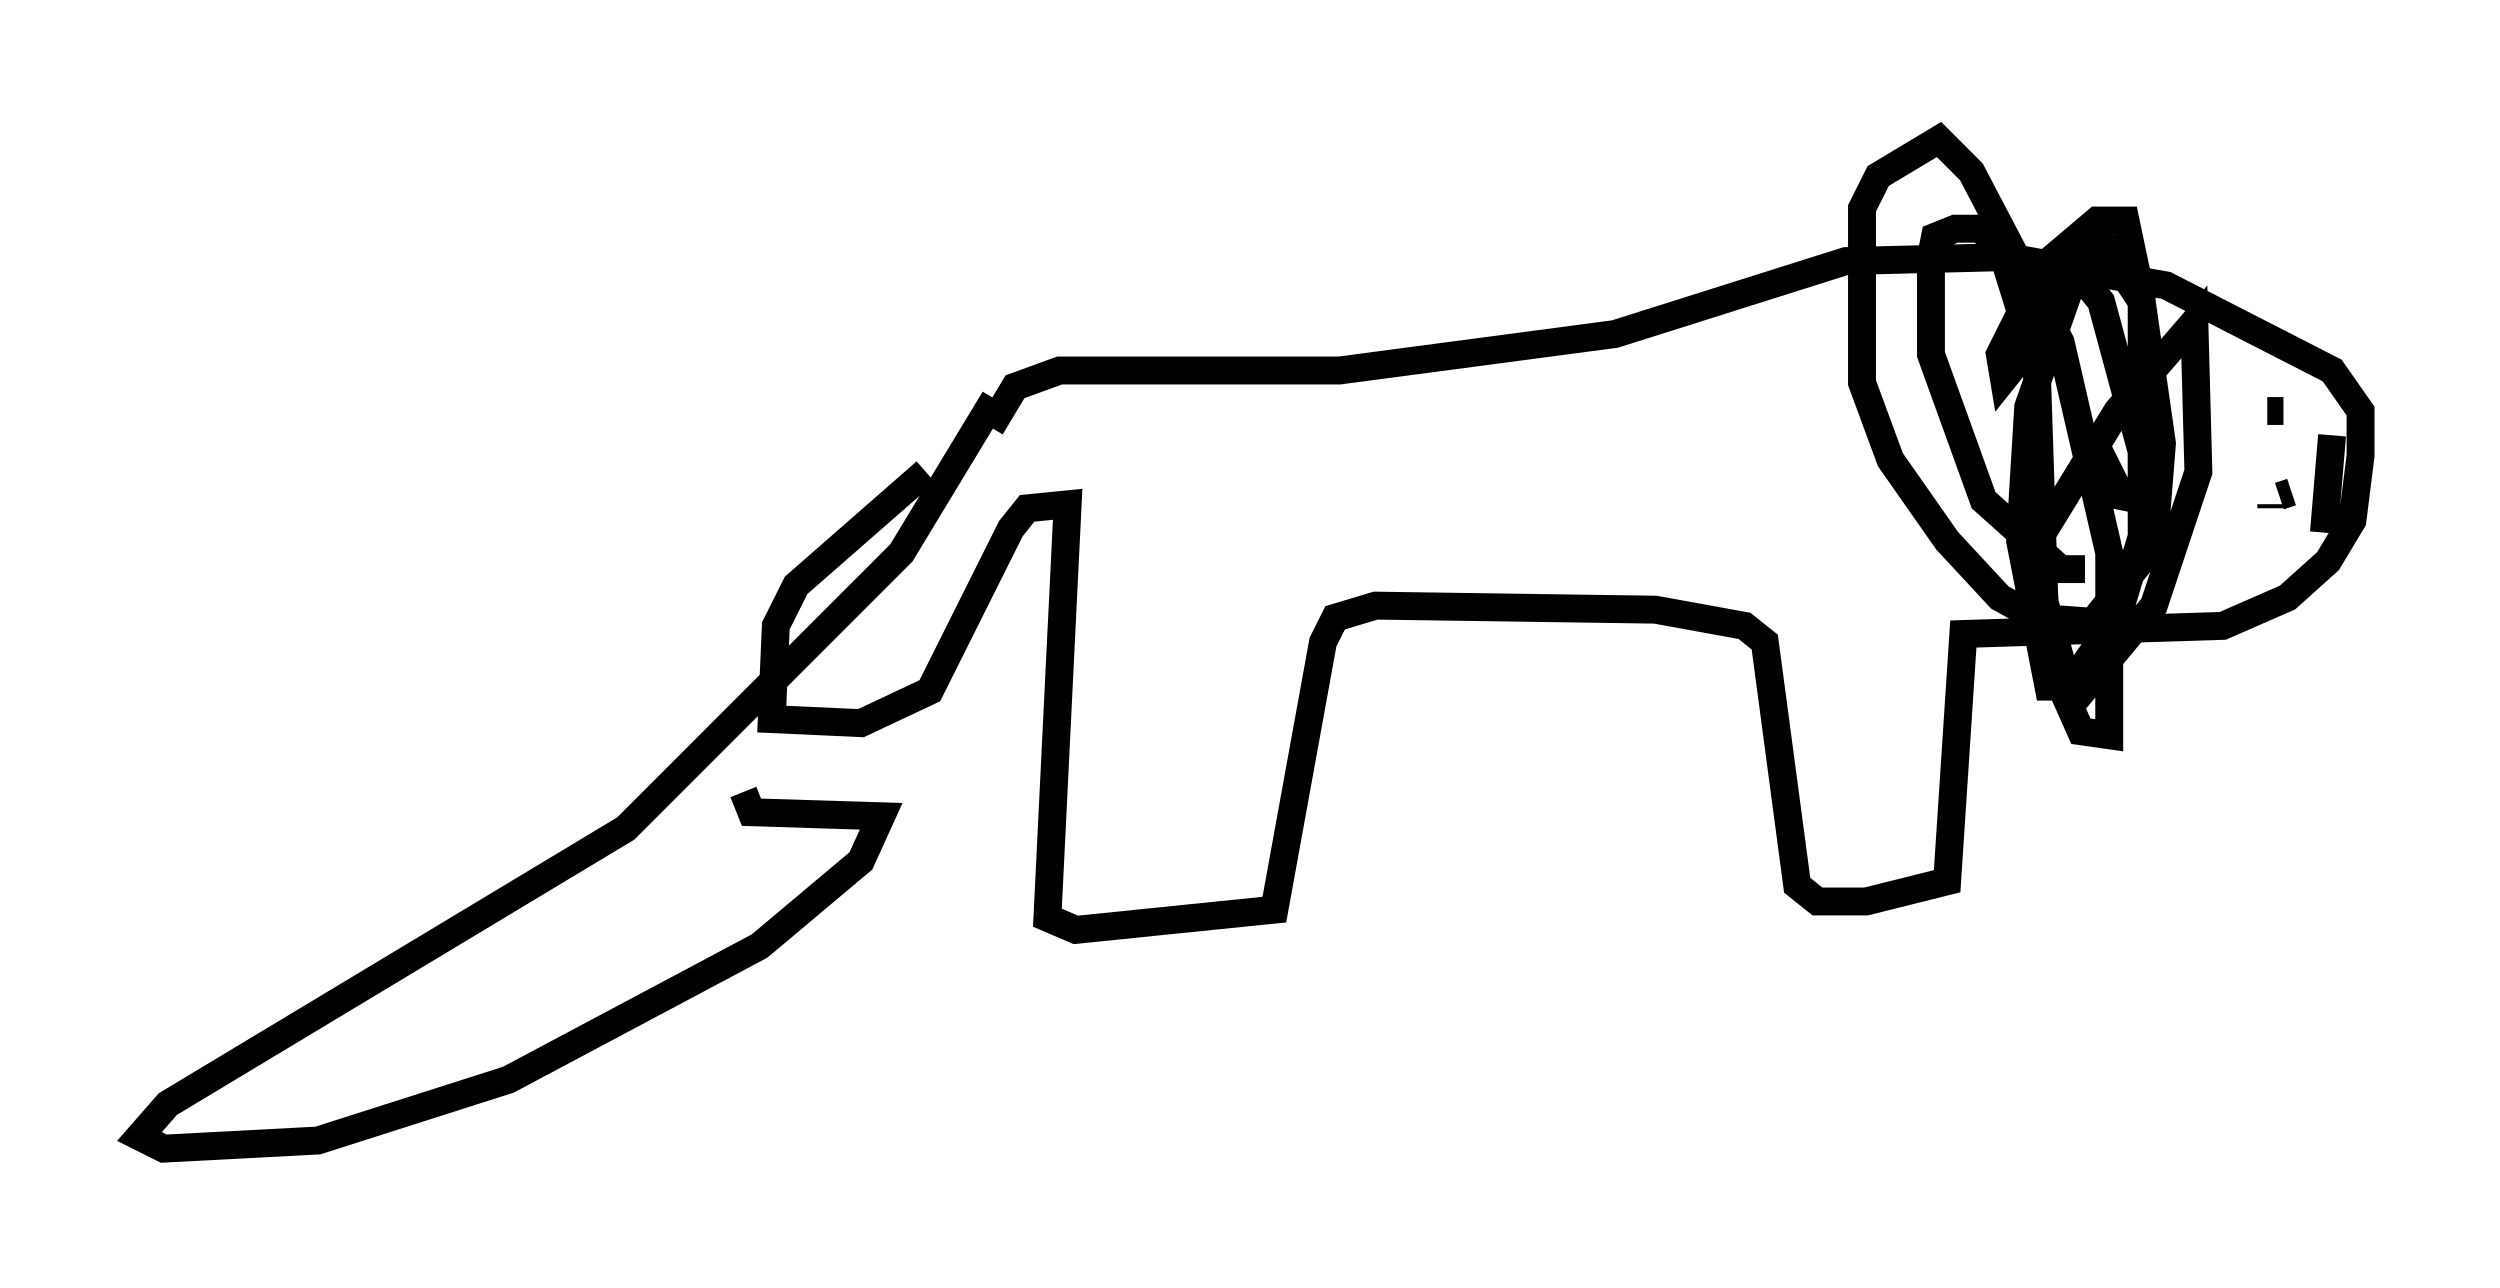 <?xml version="1.0" encoding="utf-8" ?>
<svg baseProfile="full" height="46.168" version="1.1" width="89.598" xmlns="http://www.w3.org/2000/svg" xmlns:ev="http://www.w3.org/2001/xml-events" xmlns:xlink="http://www.w3.org/1999/xlink"><defs /><rect fill="white" height="46.168" width="89.598" x="0" y="0" /><path d="M34.922, 16.039 m-1.743, 0.872 l-4.648, 4.067 -0.726, 1.453 l-0.145, 3.341 3.196, 0.145 l2.469, -1.162 2.905, -5.81 l0.581, -0.726 1.453, -0.145 l-0.726, 14.816 1.017, 0.436 l7.117, -0.726 1.743, -9.587 l0.436, -0.872 1.453, -0.436 l10.022, 0.145 3.196, 0.581 l0.726, 0.581 1.162, 8.715 l0.726, 0.581 1.743, 0.0 l2.905, -0.726 0.581, -8.86 l9.296, -0.291 2.324, -1.017 l1.453, -1.307 0.872, -1.453 l0.291, -2.324 0.0, -1.598 l-1.017, -1.453 -5.955, -3.05 l-5.665, -1.017 -5.81, 0.145 l-8.279, 2.615 -9.877, 1.307 l-10.022, 0.0 -1.598, 0.581 l-0.872, 1.453 m39.218, 5.084 l-0.872, 0.0 -2.76, -2.469 l-1.888, -5.229 0.0, -3.486 l0.145, -0.726 0.726, -0.291 l0.872, 0.0 0.726, 0.581 l0.726, 2.324 0.0, 1.743 l-0.581, 0.726 -0.145, -0.872 l1.598, -3.196 1.888, -1.598 l1.017, 0.0 0.581, 2.76 l0.0, 8.57 -0.872, 2.905 l-1.743, 2.469 -0.726, 0.0 l-1.017, -5.229 0.291, -4.793 l1.888, -5.374 0.726, -0.581 l1.453, 2.179 0.726, 5.084 l-0.291, 3.631 -2.179, 2.76 l-2.034, -0.145 -1.307, -0.726 l-1.888, -2.034 -2.034, -2.905 l-1.017, -2.76 0.0, -6.246 l0.581, -1.162 2.179, -1.307 l1.162, 1.162 3.196, 6.101 l1.743, 7.553 0.0, 6.536 l-1.017, -0.145 -1.162, -2.615 l-0.291, -4.358 2.76, -4.503 l2.76, -3.196 0.145, 5.374 l-1.598, 4.793 -2.905, 3.486 l-1.017, -3.631 -0.291, -8.86 l1.162, -3.341 1.162, 1.453 l1.453, 5.374 0.0, 1.743 l-0.726, -0.145 -0.872, -1.743 m7.698, -2.034 l0.0, 0.0 m-1.017, 0.726 l-0.581, 0.0 m-0.872, -0.145 l0.0, 0.0 m0.581, 4.067 l0.0, 0.0 m1.162, -1.017 l-0.436, 0.145 m-0.291, 0.291 l0.0, 0.145 m2.179, -2.615 l-0.291, 3.486 m-47.642, -4.793 l-3.341, 5.52 -9.877, 9.877 l-16.413, 9.877 -1.017, 1.162 l0.872, 0.436 5.52, -0.291 l6.827, -2.179 9.006, -4.793 l3.631, -3.05 0.726, -1.598 l-4.648, -0.145 -0.291, -0.726 " fill="none" stroke="black" stroke-width="1" /></svg>